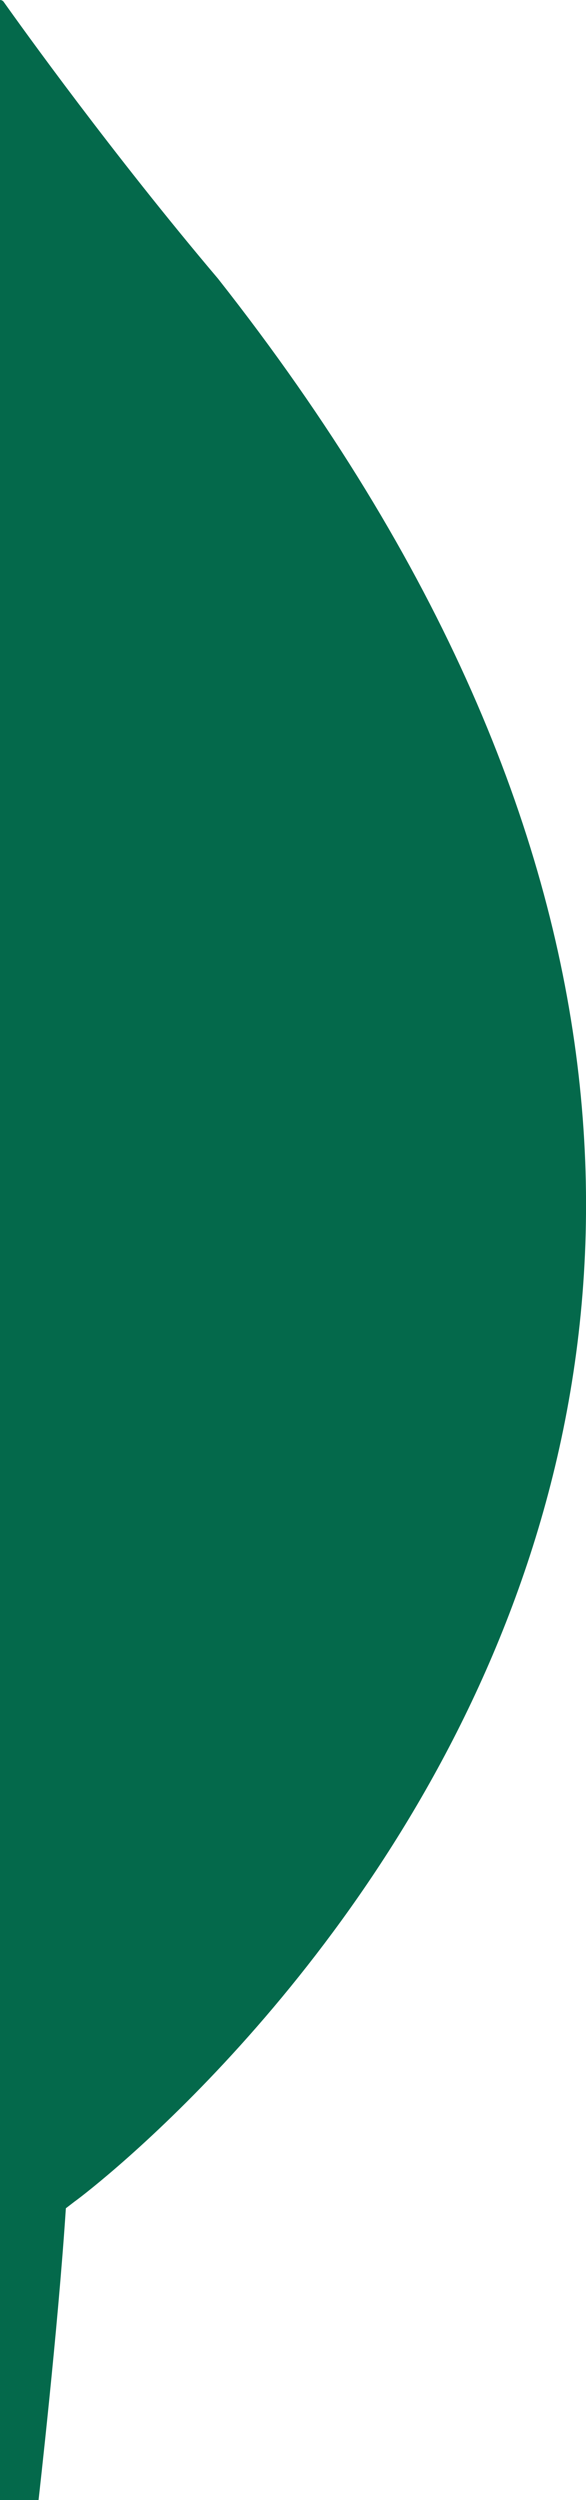<?xml version="1.0" encoding="UTF-8"?>
<svg id="Layer_1" data-name="Layer 1" xmlns="http://www.w3.org/2000/svg" viewBox="0 0 60.5 258">
  <defs>
    <style>
      .cls-1 {
        fill: #04694b;
      }
    </style>
  </defs>
  <path class="cls-1" d="M22.51,28.76C11.63,15.91,2.27,2.86,.35,.15,.25,.05,.13,0,0,0V258H3.98s2.01-17.66,2.82-30.11l.91-.7c.1,0,108.16-79.9,14.8-198.43Z"/>
</svg>